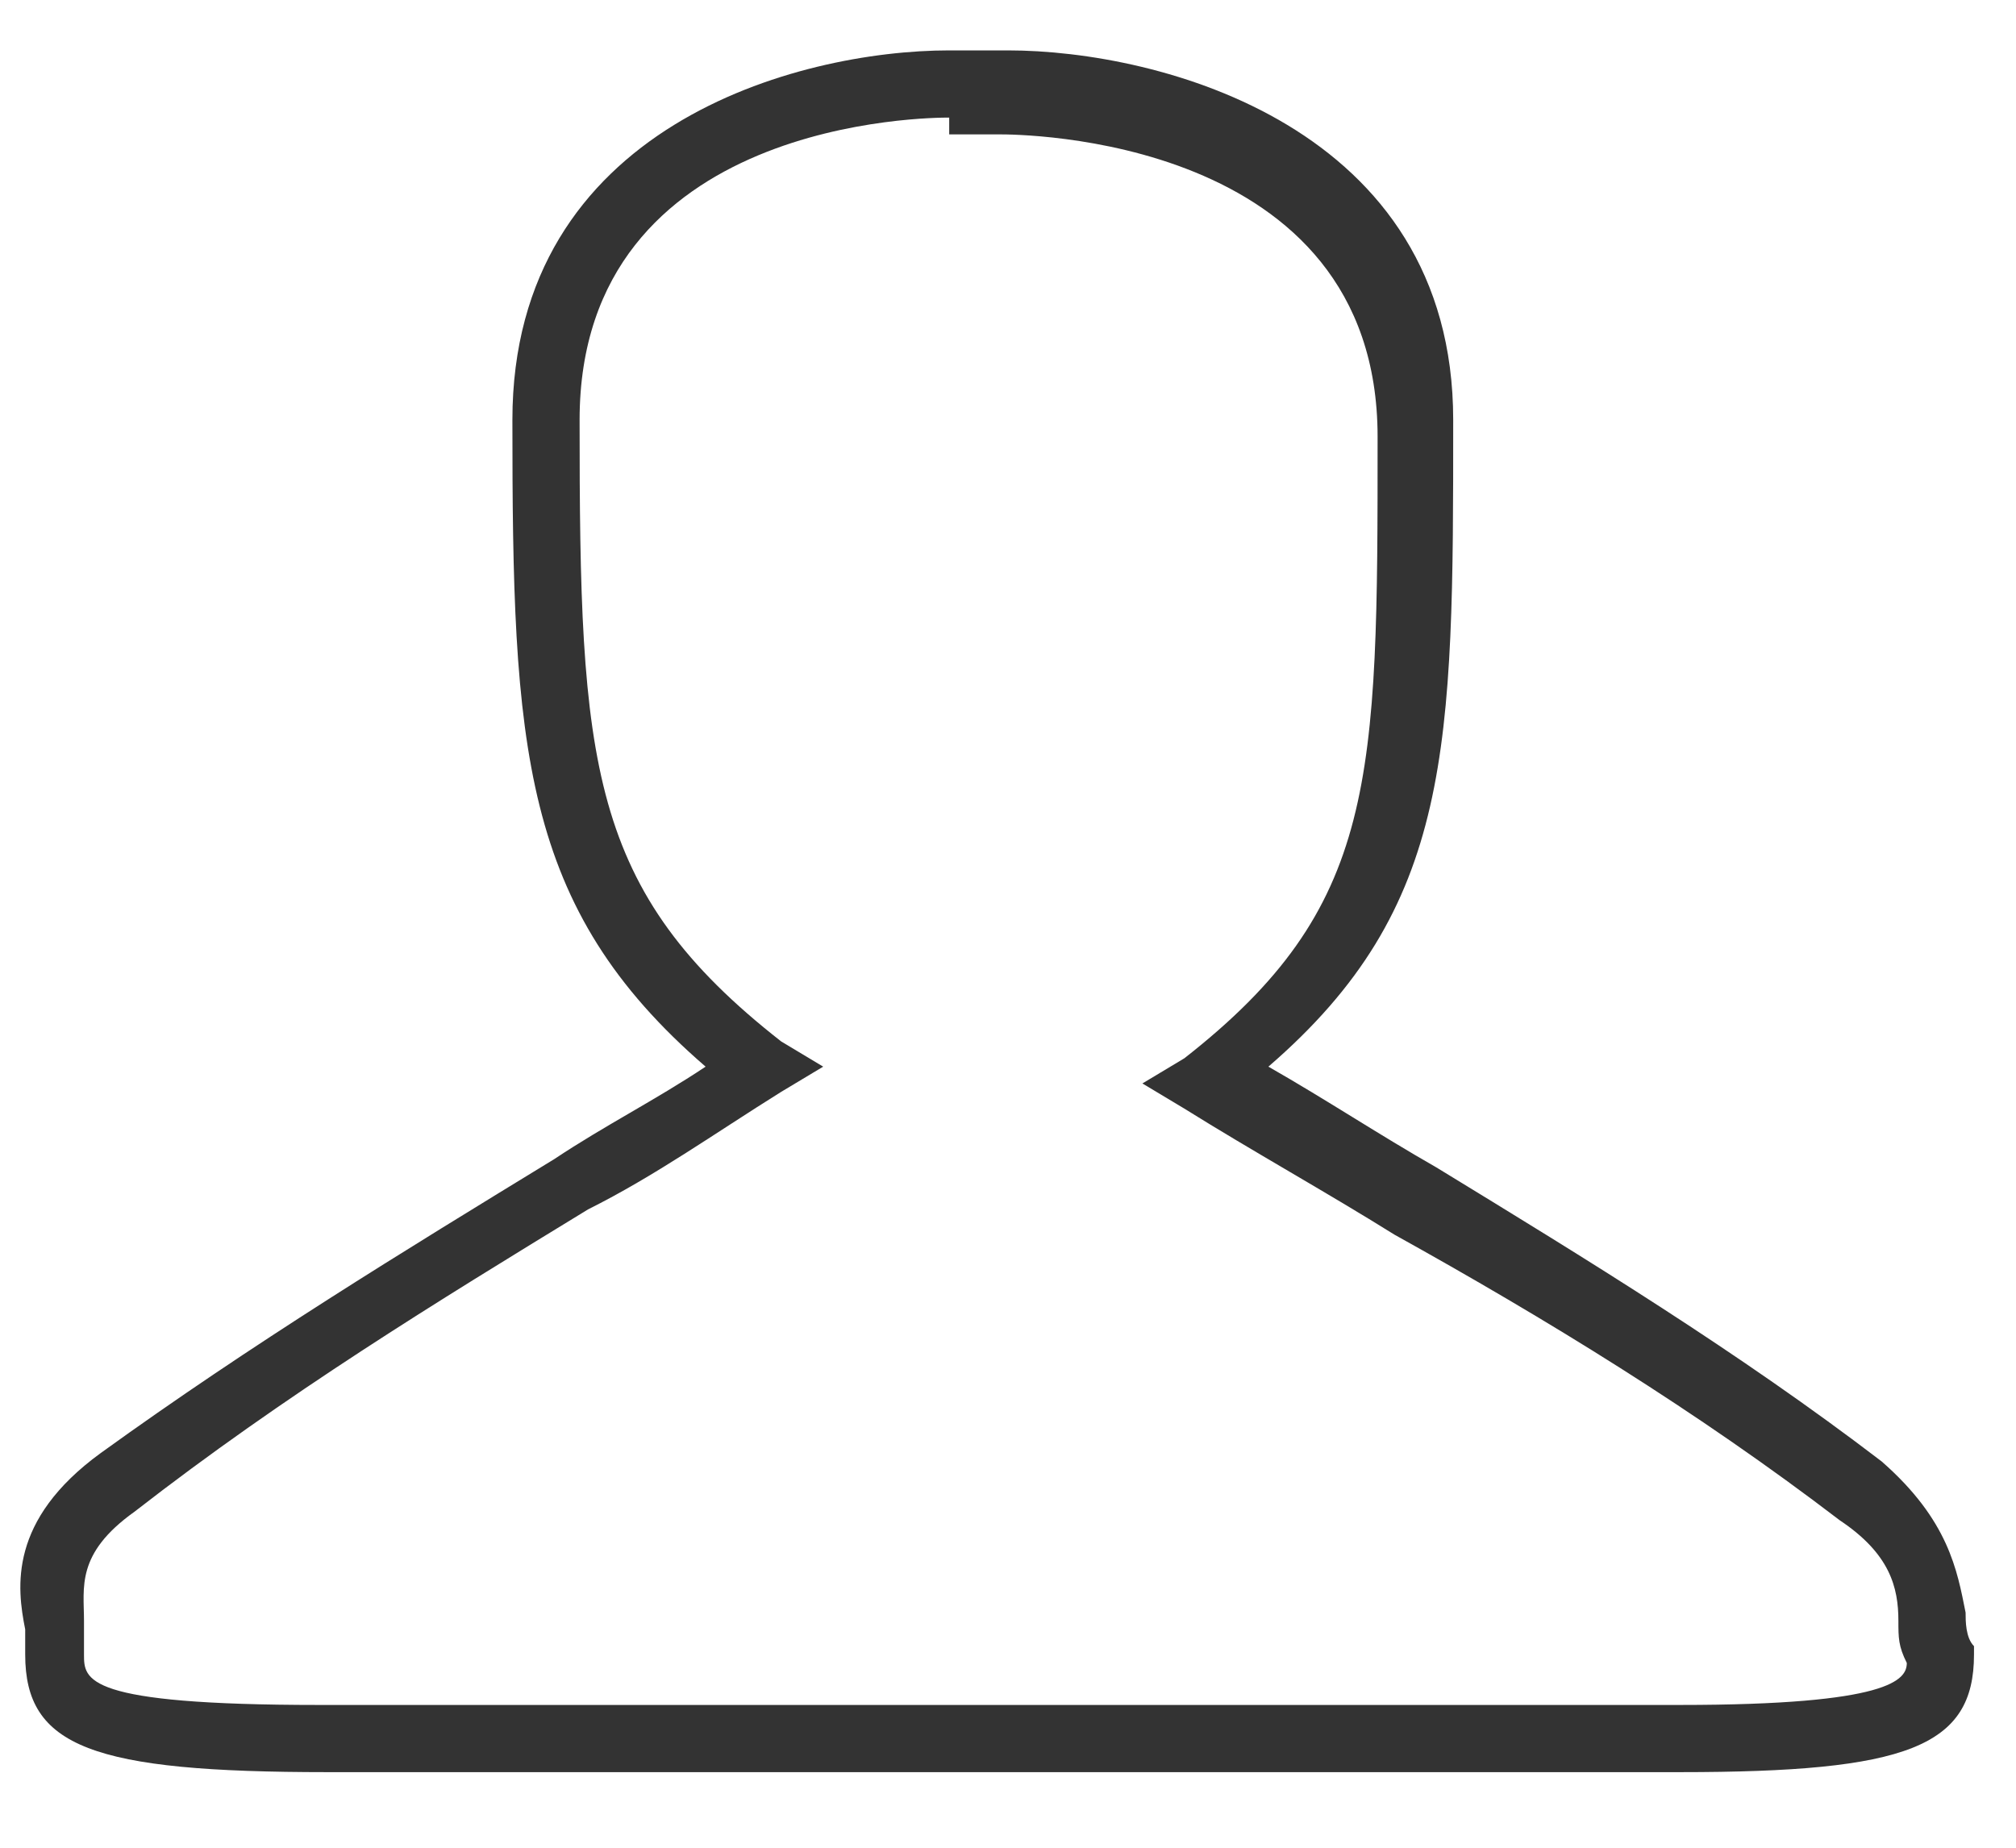 <?xml version="1.0" encoding="utf-8"?>
<!-- Generator: Adobe Illustrator 21.0.0, SVG Export Plug-In . SVG Version: 6.00 Build 0)  -->
<svg version="1.1" id="Layer_1" xmlns="http://www.w3.org/2000/svg" xmlns:xlink="http://www.w3.org/1999/xlink" x="0px" y="0px"
	 viewBox="0 0 24 22" style="enable-background:new 0 0 24 22;" xml:space="preserve">
<style type="text/css">
	.st0{fill:#333333;}
</style>
<path class="st0" d="M20,21.1H3.9c-2.8,0-3.6-0.3-3.6-1.4c0-0.1,0-0.2,0-0.3c-0.1-0.5-0.2-1.3,0.9-2.1C3,16,4.8,14.9,6.6,13.8
	c0.6-0.4,1.2-0.7,1.8-1.1C6.2,10.8,6.1,8.9,6.1,5c0-3.5,3.4-4.4,5.2-4.4H12c1.8,0,5.3,0.9,5.3,4.4c0,3.9,0,5.8-2.2,7.7
	c0.7,0.4,1.3,0.8,2,1.2c1.8,1.1,3.6,2.2,5.3,3.5l0,0c0.8,0.7,0.9,1.3,1,1.8c0,0.1,0,0.3,0.1,0.4l0,0.1C23.5,20.8,22.7,21.1,20,21.1z
	 M11.3,1.4c-0.2,0-4.4,0-4.4,3.6c0,4.1,0.1,5.6,2.4,7.4l0.5,0.3L9.3,13c-0.8,0.5-1.5,1-2.3,1.4c-1.8,1.1-3.6,2.2-5.4,3.6
	c-0.7,0.5-0.6,0.9-0.6,1.3c0,0.1,0,0.3,0,0.4c0,0.3,0,0.6,2.8,0.6H20c2.5,0,2.7-0.3,2.7-0.5c-0.1-0.2-0.1-0.3-0.1-0.5
	c0-0.4-0.1-0.8-0.7-1.2c-1.7-1.3-3.5-2.4-5.3-3.4c-0.8-0.5-1.7-1-2.5-1.5l-0.5-0.3l0.5-0.3c2.3-1.8,2.3-3.3,2.3-7.4
	c0-3.6-4.3-3.6-4.5-3.6H11.3z"/>
</svg>
